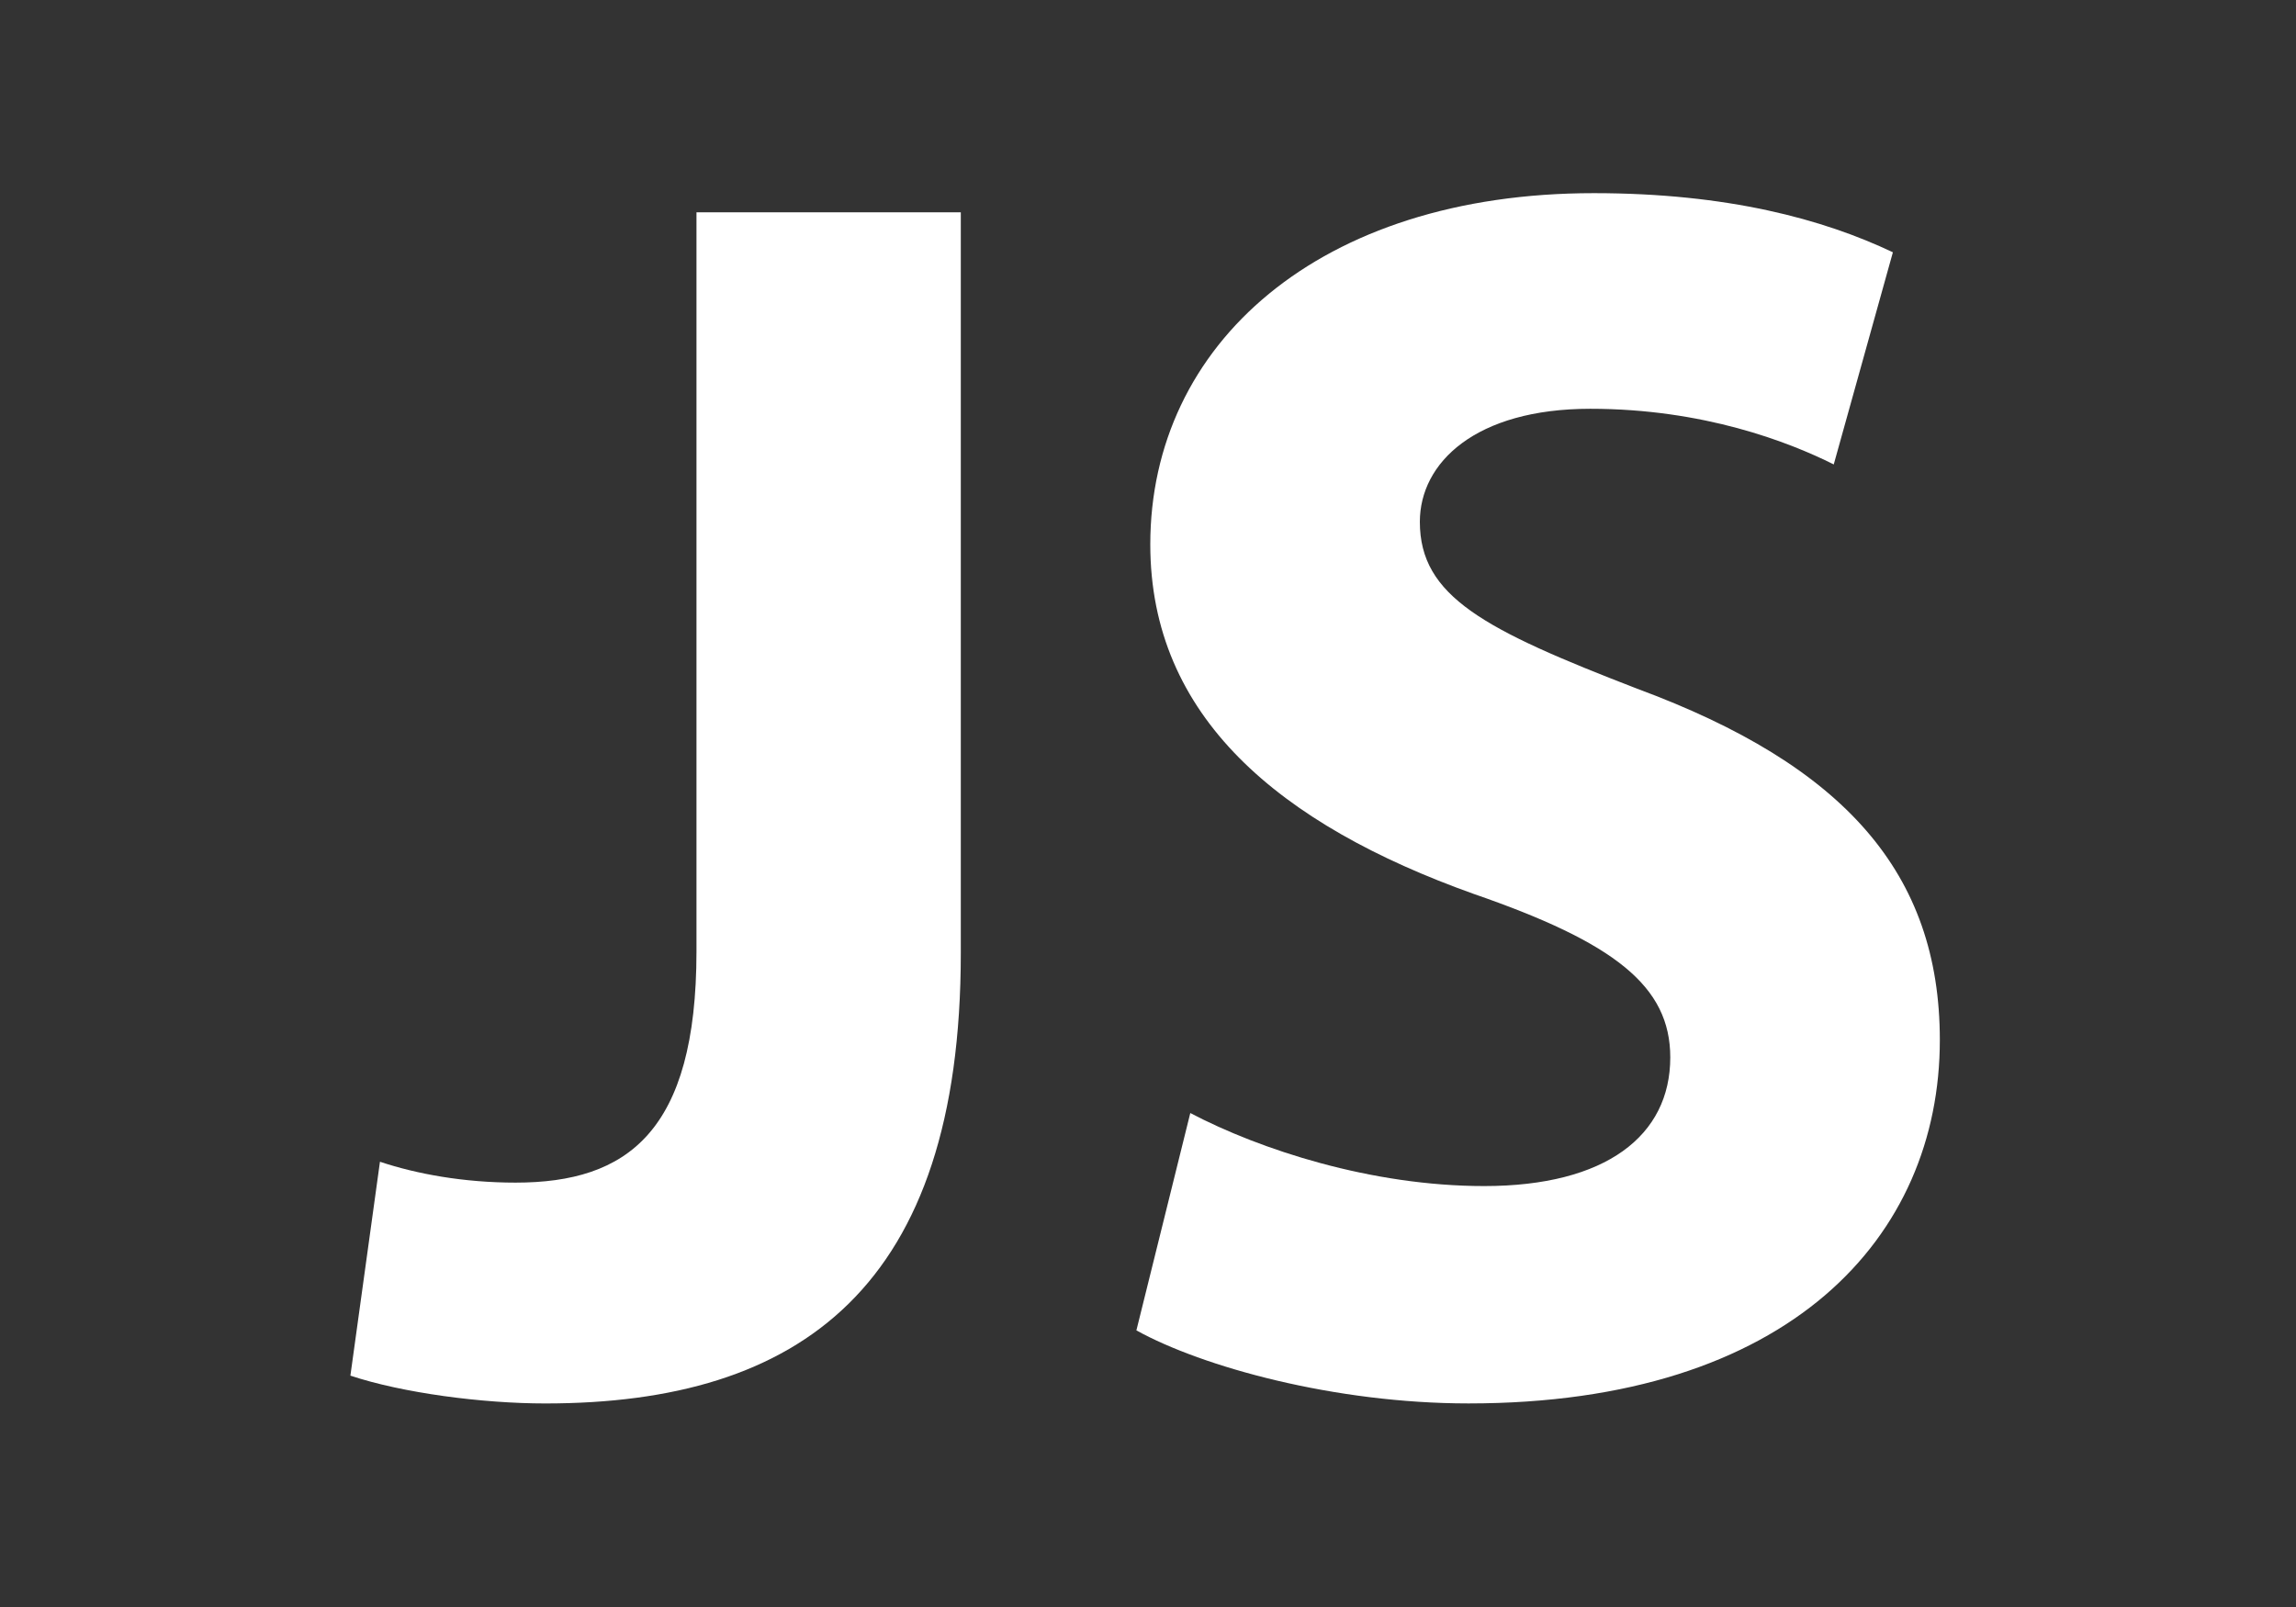 <?xml version="1.0" encoding="UTF-8"?>
<svg enable-background="new 0 0 336 235.2" version="1.1" viewBox="0 0 1400 980" xmlns="http://www.w3.org/2000/svg">
<rect x="0" y="0" width="1400" height="980" fill="#333333" stroke="none"/>
<g transform="matrix(1.914 0 0 1.914 210 0)">
<g fill="#fff">
<path d="m112.16 67.644h84.212v236.02c0 106.38-50.969 143.5-132.41 143.5-19.944 0-45.429-3.324-62.052-8.864l9.419-68.146c11.635 3.878 26.594 6.648 43.214 6.648 35.458 0 57.621-16.068 57.621-73.687v-235.47z"/>
<path d="m269.48 354.63c22.161 11.635 57.62 23.27 93.632 23.27 38.783 0 59.282-16.066 59.282-40.998 0-22.715-17.729-36.565-62.606-52.079-62.053-22.162-103.05-56.512-103.05-111.36 0-63.715 53.741-111.92 141.28-111.92 42.662 0 73.132 8.313 95.295 18.838l-18.839 67.592c-14.404-7.201-41.553-17.729-77.562-17.729-36.567 0-54.297 17.175-54.297 36.013 0 23.824 20.499 34.349 69.256 53.188 65.928 24.378 96.4 58.728 96.4 111.92 0 62.606-47.647 115.79-150.14 115.79-42.662 0-84.77-11.636-105.82-23.27l17.174-69.257z"/>
</g>
</g>
</svg>
